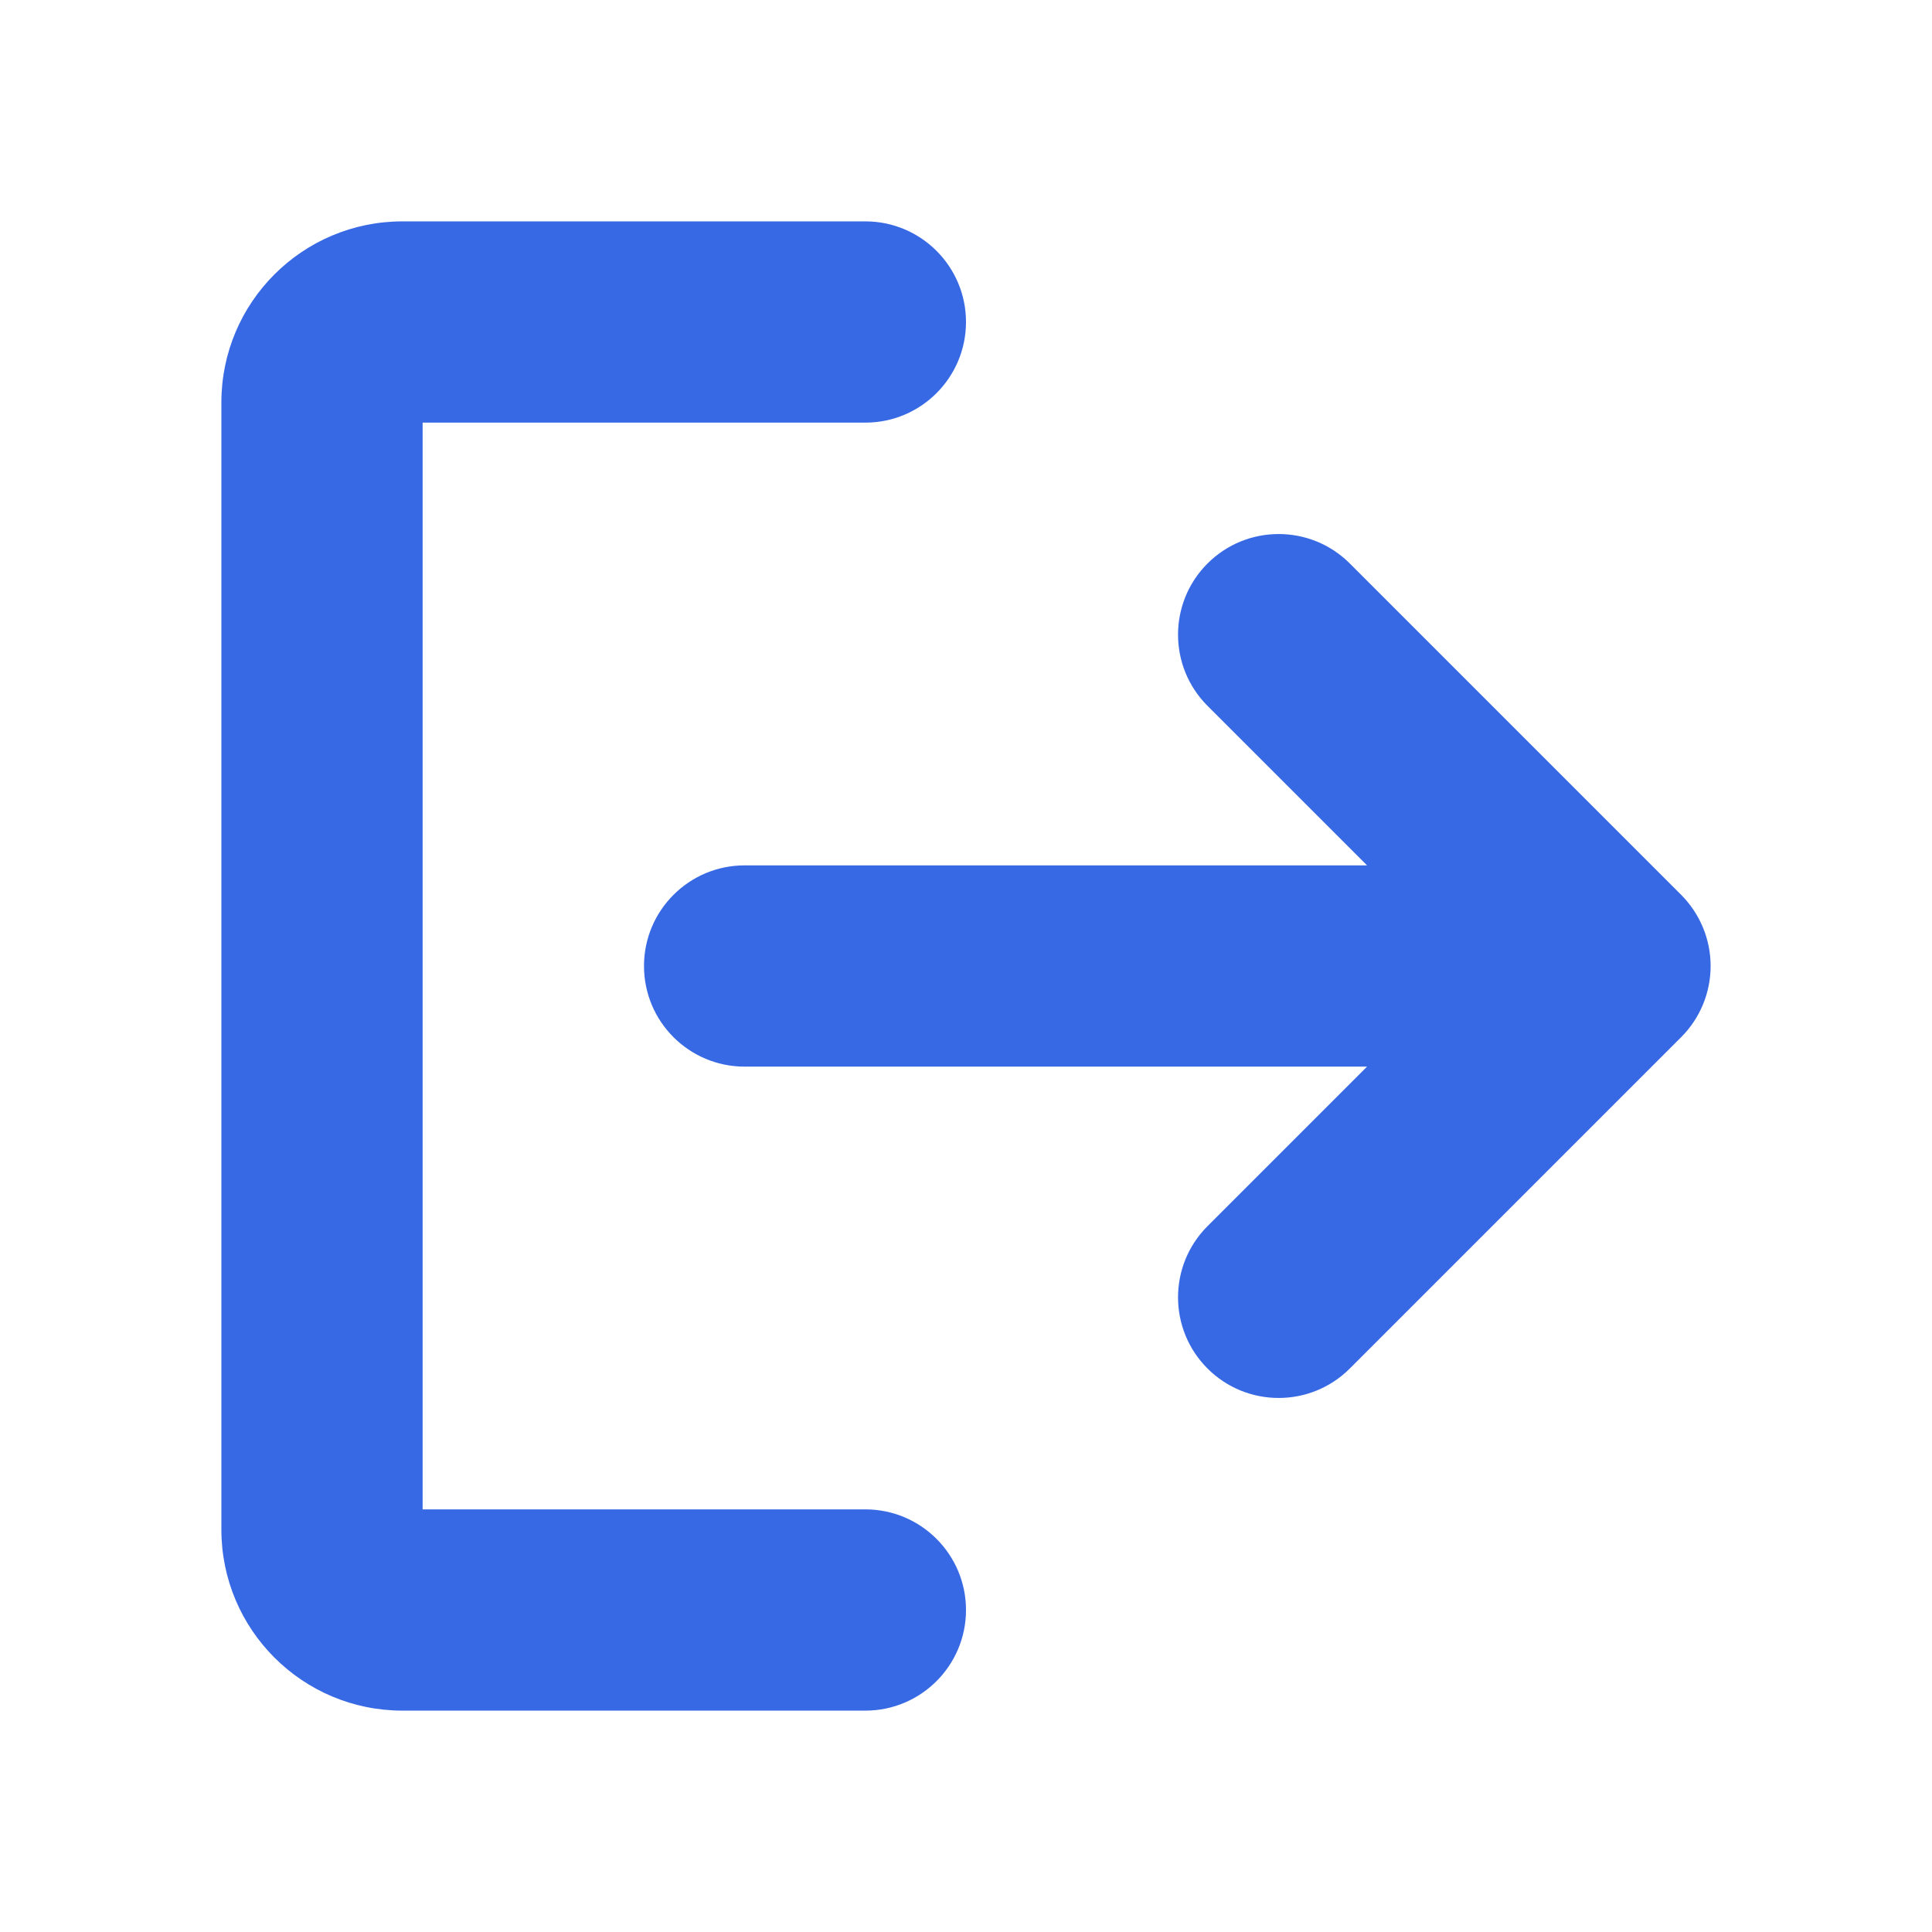<svg width="24" height="24" viewBox="0 0 24 24" fill="none" xmlns="http://www.w3.org/2000/svg">
<path d="M12 20C12 19.31 11.44 18.75 10.75 18.75H5.25V5.25H10.75C11.44 5.25 12 4.69 12 4C12 3.31 11.44 2.75 10.75 2.75H5C3.757 2.75 2.75 3.757 2.75 5V19C2.75 20.243 3.757 21.25 5 21.25H10.75C11.44 21.25 12 20.69 12 20Z" fill="#3869E5"/>
<path d="M15 15.232L16.982 13.25L9.25 13.25C8.56 13.25 8 12.691 8 12C8 11.31 8.56 10.75 9.25 10.75L16.982 10.75L15 8.768C14.512 8.28 14.512 7.488 15 7C15.488 6.512 16.28 6.512 16.768 7L20.884 11.116C21.118 11.351 21.25 11.669 21.25 12C21.25 12.332 21.118 12.65 20.884 12.884L16.768 17C16.28 17.488 15.488 17.488 15 17C14.512 16.512 14.512 15.72 15 15.232Z" fill="#3869E5"/>
</svg>
